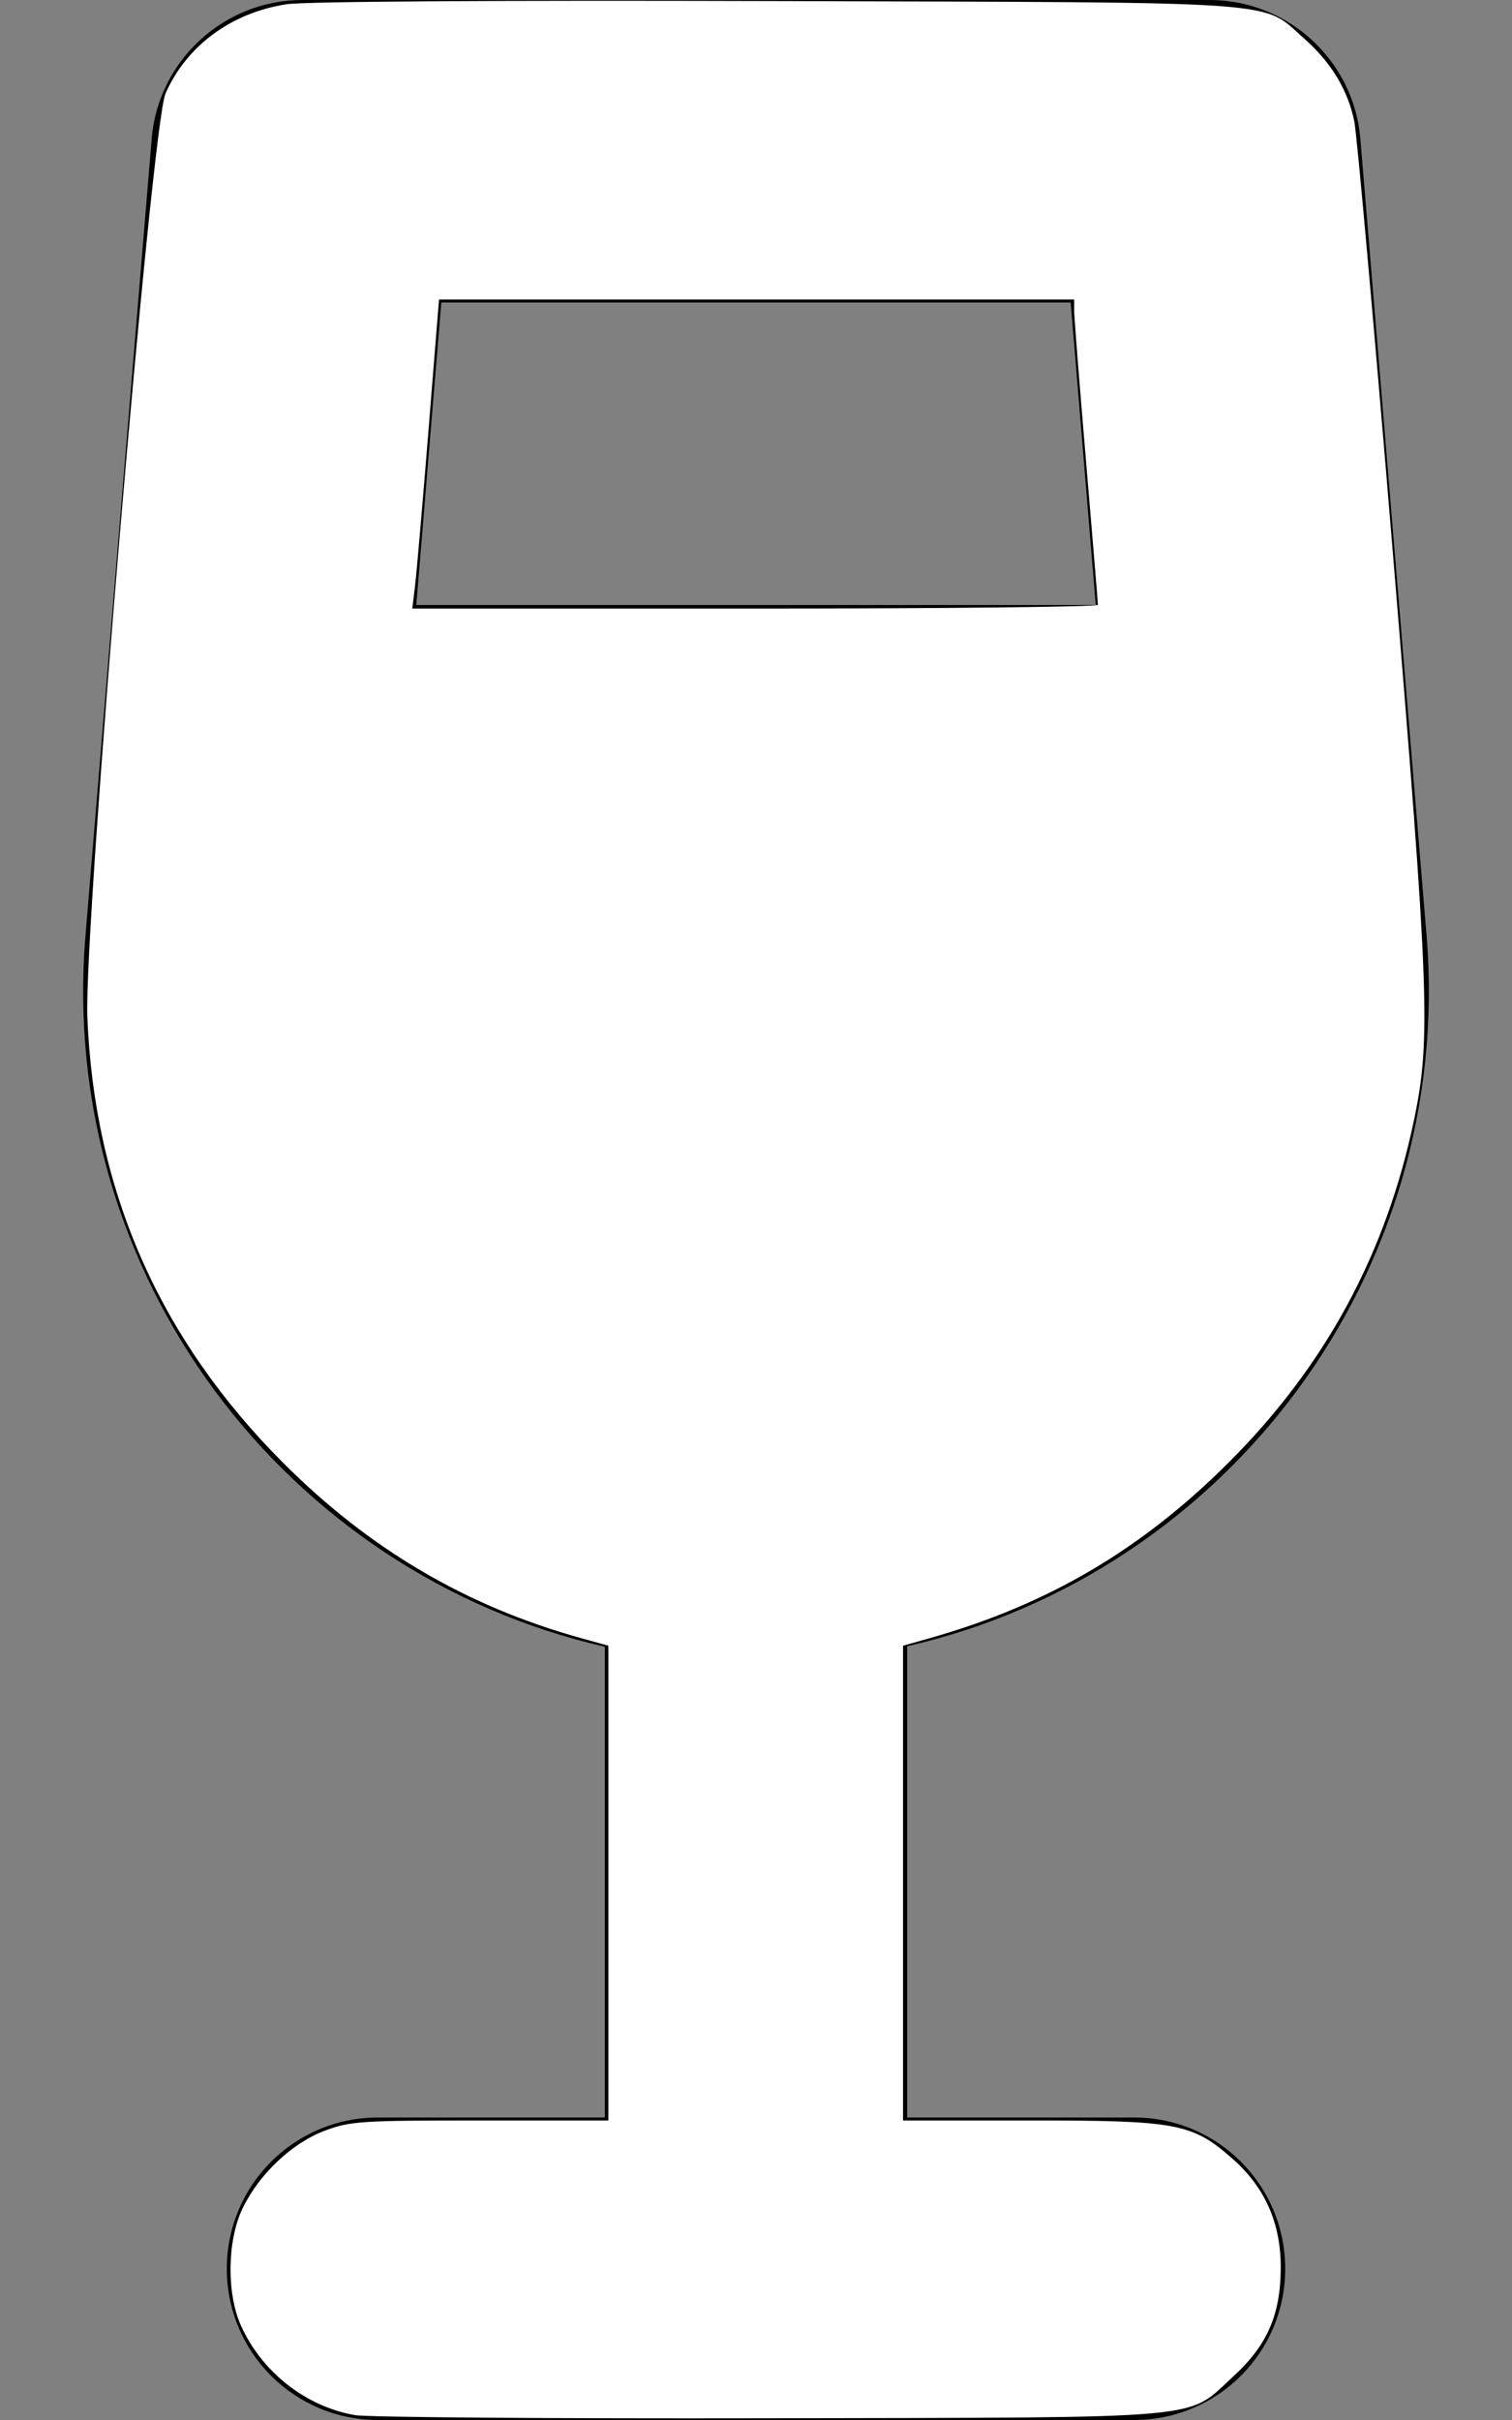 <?xml version="1.0" encoding="UTF-8" standalone="no"?>
<svg
   viewBox="0 0 320 512"
   version="1.1"
   id="svg1"
   sodipodi:docname="wine-glass.svg"
   inkscape:version="1.3.2 (091e20e, 2023-11-25, custom)"
   xmlns:inkscape="http://www.inkscape.org/namespaces/inkscape"
   xmlns:sodipodi="http://sodipodi.sourceforge.net/DTD/sodipodi-0.dtd"
   xmlns="http://www.w3.org/2000/svg"
   xmlns:svg="http://www.w3.org/2000/svg">
  <rect x="0" y="0" width="320" height="512" fill="#808080" stroke="none"/>
  <defs
     id="defs1" />
  <sodipodi:namedview
     id="namedview1"
     pagecolor="#505050"
     bordercolor="#eeeeee"
     borderopacity="1"
     inkscape:showpageshadow="0"
     inkscape:pageopacity="0"
     inkscape:pagecheckerboard="0"
     inkscape:deskcolor="#505050"
     inkscape:zoom="0.99414062"
     inkscape:cx="160.44008"
     inkscape:cy="256"
     inkscape:window-width="1366"
     inkscape:window-height="705"
     inkscape:window-x="-8"
     inkscape:window-y="-8"
     inkscape:window-maximized="1"
     inkscape:current-layer="svg1" />
  <!--! Font Awesome Free 6.5.1 by @fontawesome - https://fontawesome.com License - https://fontawesome.com/license/free (Icons: CC BY 4.0, Fonts: SIL OFL 1.1, Code: MIT License) Copyright 2023 Fonticons, Inc. -->
  <path
     d="M32.1 29.3C33.5 12.8 47.4 0 64 0H256c16.6 0 30.5 12.8 31.9 29.3l14 168.4c6 72-42.5 135.2-109.9 150.6V448h48c17.7 0 32 14.3 32 32s-14.3 32-32 32H160 80c-17.7 0-32-14.3-32-32s14.3-32 32-32h48V348.4C60.6 333 12.1 269.8 18.1 197.8l14-168.4zm56 98.7H231.9l-5.3-64H93.4l-5.3 64z"
     id="path1" />
  <path
     style="fill:#ffffff;stroke-width:1.006"
     d="m 75.172,510.976 c -10.415,-1.794 -19.72,-9.078 -24.163,-18.917 -3.085,-6.831 -2.939,-18.033 0.324,-24.821 3.48,-7.24 10.489,-13.861 17.416,-16.453 5.367,-2.008 7.621,-2.156 32.884,-2.156 h 27.121 v -50.223 -50.223 l -5.784,-1.603 C 98.696,339.85 78.095,327.716 59.816,309.381 33.709,283.193 19.978,251.922 18.489,215.261 17.72,196.322 32.1,26.404 35.033,19.773 39.499,9.676 48.929,2.715 60.594,0.905 64.451,0.306 104.702,0.043 164.464,0.226 274.183,0.561 266.772,0.031 276.078,8.222 c 5.639,4.964 9.191,10.843 10.544,17.451 0.563,2.754 4.245,43.935 8.181,91.514 7.673,92.751 8.04,102.575 4.474,119.701 -5.883,28.256 -18.737,52.03 -39.192,72.485 -18.44,18.44 -38.332,30.144 -63.18,37.173 l -5.784,1.636 v 50.223 50.223 h 27.121 c 30.921,0 34.094,0.604 42.628,8.116 6.861,6.039 10.227,13.659 10.188,23.066 -0.041,9.971 -2.876,16.424 -10.125,23.049 -10.008,9.147 -3.689,8.581 -97.978,8.773 -45.642,0.093 -85.145,-0.203 -87.783,-0.657 z M 232.361,127.967 c 0,-0.433 -1.132,-14.111 -2.515,-30.395 -1.383,-16.284 -2.515,-30.641 -2.515,-31.904 V 63.371 H 160.124 92.916 L 90.668,91.285 C 89.432,106.637 88.158,121.349 87.837,123.976 l -0.584,4.778 h 72.554 c 39.905,0 72.554,-0.354 72.554,-0.787 z"
     id="path2" />
</svg>
